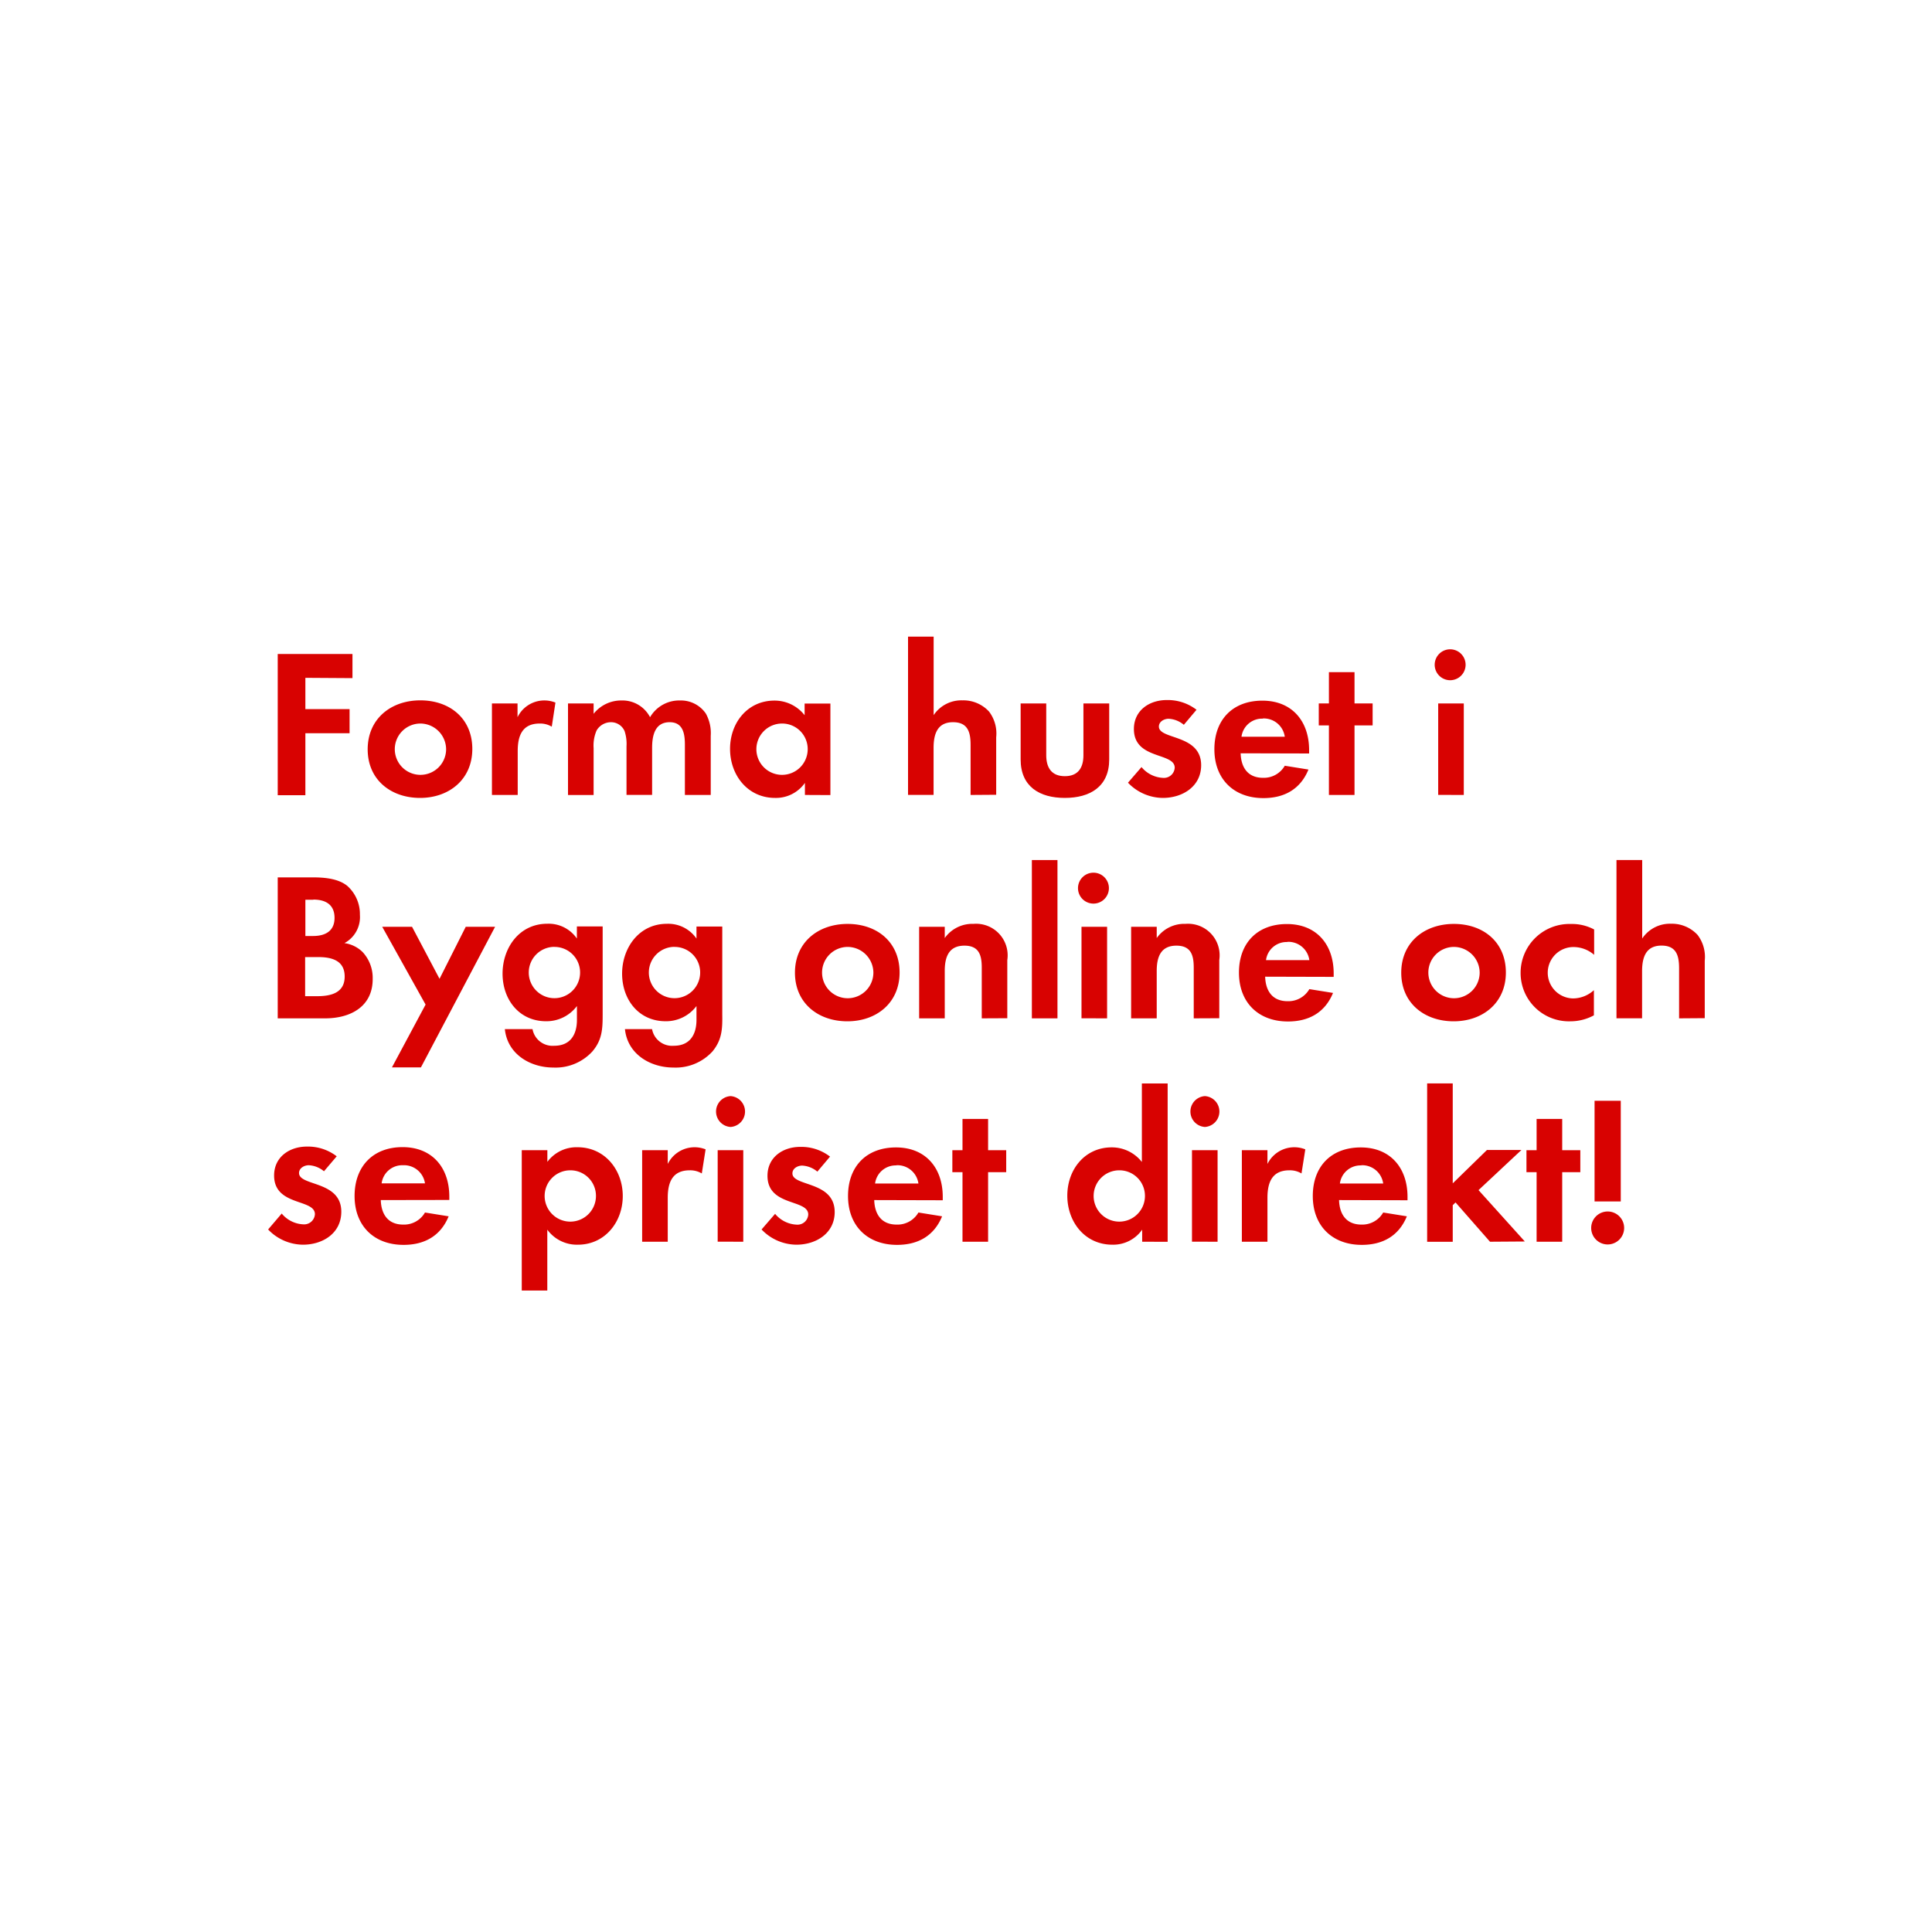 <svg id="Layer_1" data-name="Layer 1" xmlns="http://www.w3.org/2000/svg" viewBox="0 0 320 320"><defs><style>.cls-1{fill:#d80201;}</style></defs><title>text</title><path class="cls-1" d="M50.58,112.27v5.18h7.32v4H50.58v10.26H46V108.32H58.38v4Z"/><path class="cls-1" d="M69.58,132.16c-4.83,0-8.68-3-8.68-8.05S64.75,116,69.62,116s8.61,3,8.61,8.05S74.38,132.16,69.58,132.16Zm0-12.32a4.25,4.25,0,1,0,4.31,4.27A4.29,4.29,0,0,0,69.55,119.84Z"/><path class="cls-1" d="M91.39,120.36a3.74,3.74,0,0,0-2-.52c-2.87,0-3.64,2-3.64,4.55v7.28H81.48V116.51h4.24v2.28A4.94,4.94,0,0,1,92,116.37Z"/><path class="cls-1" d="M113.44,131.67v-8.3c0-1.79-.28-3.75-2.52-3.75-2.49,0-2.91,2.28-2.91,4.27v7.77h-4.24v-8.05a6.75,6.75,0,0,0-.32-2.52,2.45,2.45,0,0,0-2.28-1.47A2.76,2.76,0,0,0,98.81,121a6.29,6.29,0,0,0-.49,2.91v7.77H94.08V116.51h4.24v1.72a5.82,5.82,0,0,1,4.62-2.21,5.15,5.15,0,0,1,4.73,2.77,5.6,5.6,0,0,1,5-2.77,5,5,0,0,1,4.24,2.17,6.68,6.68,0,0,1,.81,3.68v9.8Z"/><path class="cls-1" d="M133.32,131.67v-2a5.86,5.86,0,0,1-4.94,2.49c-4.55,0-7.46-3.78-7.46-8.12s2.91-8,7.35-8a6.32,6.32,0,0,1,5,2.42v-1.93h4.27v15.16Zm-3.78-11.83a4.25,4.25,0,1,0,4.24,4.24A4.23,4.23,0,0,0,129.54,119.84Z"/><path class="cls-1" d="M160.76,131.67v-8.3c0-2.1-.46-3.75-2.91-3.75-2.62,0-3.22,2-3.22,4.27v7.77H150.4V105.45h4.24v13a5.52,5.52,0,0,1,4.76-2.45,5.79,5.79,0,0,1,4.41,1.85,6,6,0,0,1,1.19,4.27v9.52Z"/><path class="cls-1" d="M176.37,132.16c-4.17,0-7.32-1.86-7.32-6.37v-9.28h4.24v8.58c0,2.06.88,3.47,3.08,3.47s3.08-1.4,3.08-3.47v-8.58h4.27v9.28C183.72,130.3,180.53,132.16,176.37,132.16Z"/><path class="cls-1" d="M192.61,132.16a8.06,8.06,0,0,1-5.78-2.52l2.24-2.59a4.92,4.92,0,0,0,3.57,1.79,1.79,1.79,0,0,0,1.93-1.68c0-2.59-6.76-1.29-6.76-6.41,0-3.08,2.55-4.8,5.43-4.8a7.81,7.81,0,0,1,4.94,1.61l-2.1,2.49a4.23,4.23,0,0,0-2.52-1c-.74,0-1.61.46-1.61,1.29,0,2.21,7,1.23,7,6.41C198.94,130.27,195.86,132.16,192.61,132.16Z"/><path class="cls-1" d="M205.49,124.77c.07,2.35,1.19,4.06,3.71,4.06a4,4,0,0,0,3.6-2l3.92.63c-1.33,3.26-4,4.73-7.46,4.73-4.9,0-8.12-3.15-8.12-8.09s3.08-8.05,7.95-8.05,7.74,3.36,7.74,8.19v.56Zm3.68-5.74a3.44,3.44,0,0,0-3.54,3h7.17A3.51,3.51,0,0,0,209.16,119Z"/><path class="cls-1" d="M224.35,120.15v11.52h-4.24V120.15h-1.68v-3.64h1.68v-5.18h4.24v5.18h3v3.64Z"/><path class="cls-1" d="M240.35,112.66a2.56,2.56,0,1,1,0-5.11,2.56,2.56,0,0,1,0,5.11Zm-2.14,19V116.51h4.24v15.16Z"/><path class="cls-1" d="M53.87,168.67H46V145.32H51.8c1.89,0,4.2.18,5.71,1.4a6.24,6.24,0,0,1,2.1,4.8,4.89,4.89,0,0,1-2.56,4.69,5.32,5.32,0,0,1,3,1.47,6.28,6.28,0,0,1,1.68,4.38C61.78,166.71,58.07,168.67,53.87,168.67Zm-2-19.64H50.58v6h1.29c2,0,3.54-.81,3.54-3S53.94,149,51.91,149Zm.77,9.49h-2.1V165h2c2.24,0,4.55-.53,4.55-3.25S54.85,158.52,52.68,158.52Z"/><path class="cls-1" d="M69.72,176.79h-4.8l5.57-10.4-7.18-12.88h4.94l4.55,8.61,4.34-8.61H82Z"/><path class="cls-1" d="M98.11,174.16a8.26,8.26,0,0,1-6.44,2.66c-3.89,0-7.63-2.24-8.05-6.37H88.2a3.37,3.37,0,0,0,3.61,2.76c2.66,0,3.75-1.85,3.75-4.3v-2.28a6.3,6.3,0,0,1-5.11,2.52c-4.48,0-7.21-3.61-7.21-7.88S86,153,90.65,153a5.68,5.68,0,0,1,4.9,2.45v-2h4.27v14.6C99.82,170.49,99.72,172.27,98.11,174.16Zm-6.27-17.33a4.25,4.25,0,1,0,4.24,4.24A4.23,4.23,0,0,0,91.84,156.84Z"/><path class="cls-1" d="M118,174.16a8.26,8.26,0,0,1-6.44,2.66c-3.89,0-7.63-2.24-8.05-6.37H108a3.37,3.37,0,0,0,3.61,2.76c2.66,0,3.75-1.85,3.75-4.3v-2.28a6.3,6.3,0,0,1-5.11,2.52c-4.48,0-7.21-3.61-7.21-7.88s2.8-8.26,7.42-8.26a5.68,5.68,0,0,1,4.9,2.45v-2h4.27v14.6C119.67,170.49,119.56,172.27,118,174.16Zm-6.27-17.33a4.25,4.25,0,1,0,4.24,4.24A4.23,4.23,0,0,0,111.69,156.84Z"/><path class="cls-1" d="M140.35,169.16c-4.83,0-8.68-3-8.68-8.05s3.85-8.08,8.72-8.08,8.61,3,8.61,8.05S145.15,169.16,140.35,169.16Zm0-12.32a4.25,4.25,0,1,0,4.31,4.27A4.29,4.29,0,0,0,140.32,156.84Z"/><path class="cls-1" d="M162.61,168.67v-8.4c0-2.07-.46-3.64-2.87-3.64-2.63,0-3.26,1.93-3.26,4.2v7.84h-4.24V153.51h4.24v1.86a5.6,5.6,0,0,1,4.76-2.35,5.23,5.23,0,0,1,5.6,6v9.63Z"/><path class="cls-1" d="M170.91,168.67V142.45h4.24v26.22Z"/><path class="cls-1" d="M181.27,149.66a2.56,2.56,0,1,1,0-5.11,2.56,2.56,0,0,1,0,5.11Zm-2.14,19V153.51h4.24v15.16Z"/><path class="cls-1" d="M197.72,168.67v-8.4c0-2.07-.46-3.64-2.87-3.64-2.63,0-3.26,1.93-3.26,4.2v7.84h-4.24V153.51h4.24v1.86a5.59,5.59,0,0,1,4.76-2.35,5.23,5.23,0,0,1,5.6,6v9.63Z"/><path class="cls-1" d="M209.55,161.77c.07,2.34,1.19,4.06,3.71,4.06a4,4,0,0,0,3.61-2l3.92.63c-1.33,3.25-4,4.73-7.46,4.73-4.9,0-8.12-3.15-8.12-8.09s3.08-8.05,7.95-8.05,7.74,3.36,7.74,8.19v.56Zm3.68-5.74a3.44,3.44,0,0,0-3.54,3h7.18A3.51,3.51,0,0,0,213.22,156Z"/><path class="cls-1" d="M240.77,169.16c-4.83,0-8.68-3-8.68-8.05s3.85-8.08,8.72-8.08,8.61,3,8.61,8.05S245.56,169.16,240.77,169.16Zm0-12.32a4.25,4.25,0,1,0,4.31,4.27A4.29,4.29,0,0,0,240.73,156.84Z"/><path class="cls-1" d="M260.12,169.16a8,8,0,0,1-8.26-8,8.09,8.09,0,0,1,8.33-8.12,7.8,7.8,0,0,1,3.85.91v4.2a5.23,5.23,0,0,0-3.43-1.29,4.25,4.25,0,1,0,0,8.51A5.16,5.16,0,0,0,264,164v4.17A8.11,8.11,0,0,1,260.12,169.16Z"/><path class="cls-1" d="M278.11,168.67v-8.3c0-2.1-.46-3.75-2.91-3.75-2.63,0-3.22,2-3.22,4.27v7.77h-4.24V142.45H272v13a5.52,5.52,0,0,1,4.76-2.45,5.79,5.79,0,0,1,4.41,1.85,6,6,0,0,1,1.19,4.27v9.52Z"/><path class="cls-1" d="M50.19,206.16a8.06,8.06,0,0,1-5.78-2.52L46.66,201a4.92,4.92,0,0,0,3.57,1.79,1.79,1.79,0,0,0,1.93-1.68c0-2.59-6.76-1.29-6.76-6.41,0-3.08,2.56-4.79,5.43-4.79a7.81,7.81,0,0,1,4.94,1.61L53.66,194a4.23,4.23,0,0,0-2.52-1c-.73,0-1.61.46-1.61,1.29,0,2.21,7,1.23,7,6.41C56.53,204.27,53.45,206.16,50.19,206.16Z"/><path class="cls-1" d="M63.07,198.77c.07,2.34,1.19,4.06,3.71,4.06a4,4,0,0,0,3.61-2l3.92.63c-1.33,3.25-4,4.73-7.46,4.73-4.9,0-8.12-3.15-8.12-8.09S61.81,190,66.68,190s7.74,3.36,7.74,8.19v.56ZM66.75,193a3.44,3.44,0,0,0-3.54,3h7.18A3.51,3.51,0,0,0,66.75,193Z"/><path class="cls-1" d="M95.73,206.16a6.07,6.07,0,0,1-5.08-2.49v10.08H86.42V190.51h4.24v1.93a6,6,0,0,1,5-2.42c4.52,0,7.49,3.75,7.49,8.08S100.17,206.16,95.73,206.16Zm-1.26-12.32a4.25,4.25,0,1,0,4.24,4.24A4.23,4.23,0,0,0,94.47,193.84Z"/><path class="cls-1" d="M116.24,194.36a3.75,3.75,0,0,0-2-.52c-2.87,0-3.64,2-3.64,4.55v7.28h-4.24V190.51h4.24v2.28a4.95,4.95,0,0,1,6.27-2.42Z"/><path class="cls-1" d="M121,186.66a2.56,2.56,0,0,1,0-5.11,2.56,2.56,0,0,1,0,5.11Zm-2.13,19V190.51h4.24v15.16Z"/><path class="cls-1" d="M131.92,206.16a8.06,8.06,0,0,1-5.78-2.52l2.24-2.59a4.92,4.92,0,0,0,3.57,1.79,1.78,1.78,0,0,0,1.92-1.68c0-2.59-6.75-1.29-6.75-6.41,0-3.08,2.55-4.79,5.42-4.79a7.81,7.81,0,0,1,4.94,1.61l-2.1,2.49a4.23,4.23,0,0,0-2.52-1c-.74,0-1.61.46-1.61,1.29,0,2.21,7,1.23,7,6.41C138.25,204.27,135.17,206.16,131.92,206.16Z"/><path class="cls-1" d="M144.8,198.77c.07,2.34,1.19,4.06,3.71,4.06a4,4,0,0,0,3.61-2l3.92.63c-1.33,3.25-4,4.73-7.46,4.73-4.9,0-8.12-3.15-8.12-8.09s3.08-8.05,7.95-8.05,7.74,3.36,7.74,8.19v.56Zm3.68-5.74a3.44,3.44,0,0,0-3.54,3h7.18A3.51,3.51,0,0,0,148.47,193Z"/><path class="cls-1" d="M163.66,194.15v11.52h-4.24V194.15h-1.68v-3.64h1.68v-5.18h4.24v5.18h3v3.64Z"/><path class="cls-1" d="M189.18,205.67v-2a5.86,5.86,0,0,1-4.94,2.49c-4.55,0-7.46-3.78-7.46-8.12s2.91-8,7.35-8a6.32,6.32,0,0,1,5,2.42v-13h4.27v26.22Zm-3.78-11.83a4.25,4.25,0,1,0,4.24,4.24A4.23,4.23,0,0,0,185.4,193.84Z"/><path class="cls-1" d="M199.57,186.66a2.56,2.56,0,0,1,0-5.11,2.56,2.56,0,0,1,0,5.11Zm-2.14,19V190.51h4.24v15.16Z"/><path class="cls-1" d="M215.57,194.36a3.75,3.75,0,0,0-2-.52c-2.87,0-3.64,2-3.64,4.55v7.28h-4.24V190.51h4.24v2.28a4.95,4.95,0,0,1,6.27-2.42Z"/><path class="cls-1" d="M221.79,198.77c.07,2.34,1.19,4.06,3.71,4.06a4,4,0,0,0,3.6-2l3.92.63c-1.33,3.25-4,4.73-7.46,4.73-4.9,0-8.12-3.15-8.12-8.09s3.08-8.05,7.95-8.05,7.74,3.36,7.74,8.19v.56Zm3.68-5.74a3.44,3.44,0,0,0-3.54,3h7.17A3.51,3.51,0,0,0,225.47,193Z"/><path class="cls-1" d="M246.79,205.67l-5.71-6.51-.46.46v6.06h-4.24V179.45h4.24V196l5.67-5.53H252l-7.11,6.65,7.67,8.51Z"/><path class="cls-1" d="M258.75,194.15v11.52h-4.24V194.15h-1.68v-3.64h1.68v-5.18h4.24v5.18h3v3.64Z"/><path class="cls-1" d="M266.28,206.12a2.73,2.73,0,1,1,2.73-2.73A2.73,2.73,0,0,1,266.28,206.12ZM264.11,199V182.32h4.34V199Z"/></svg>